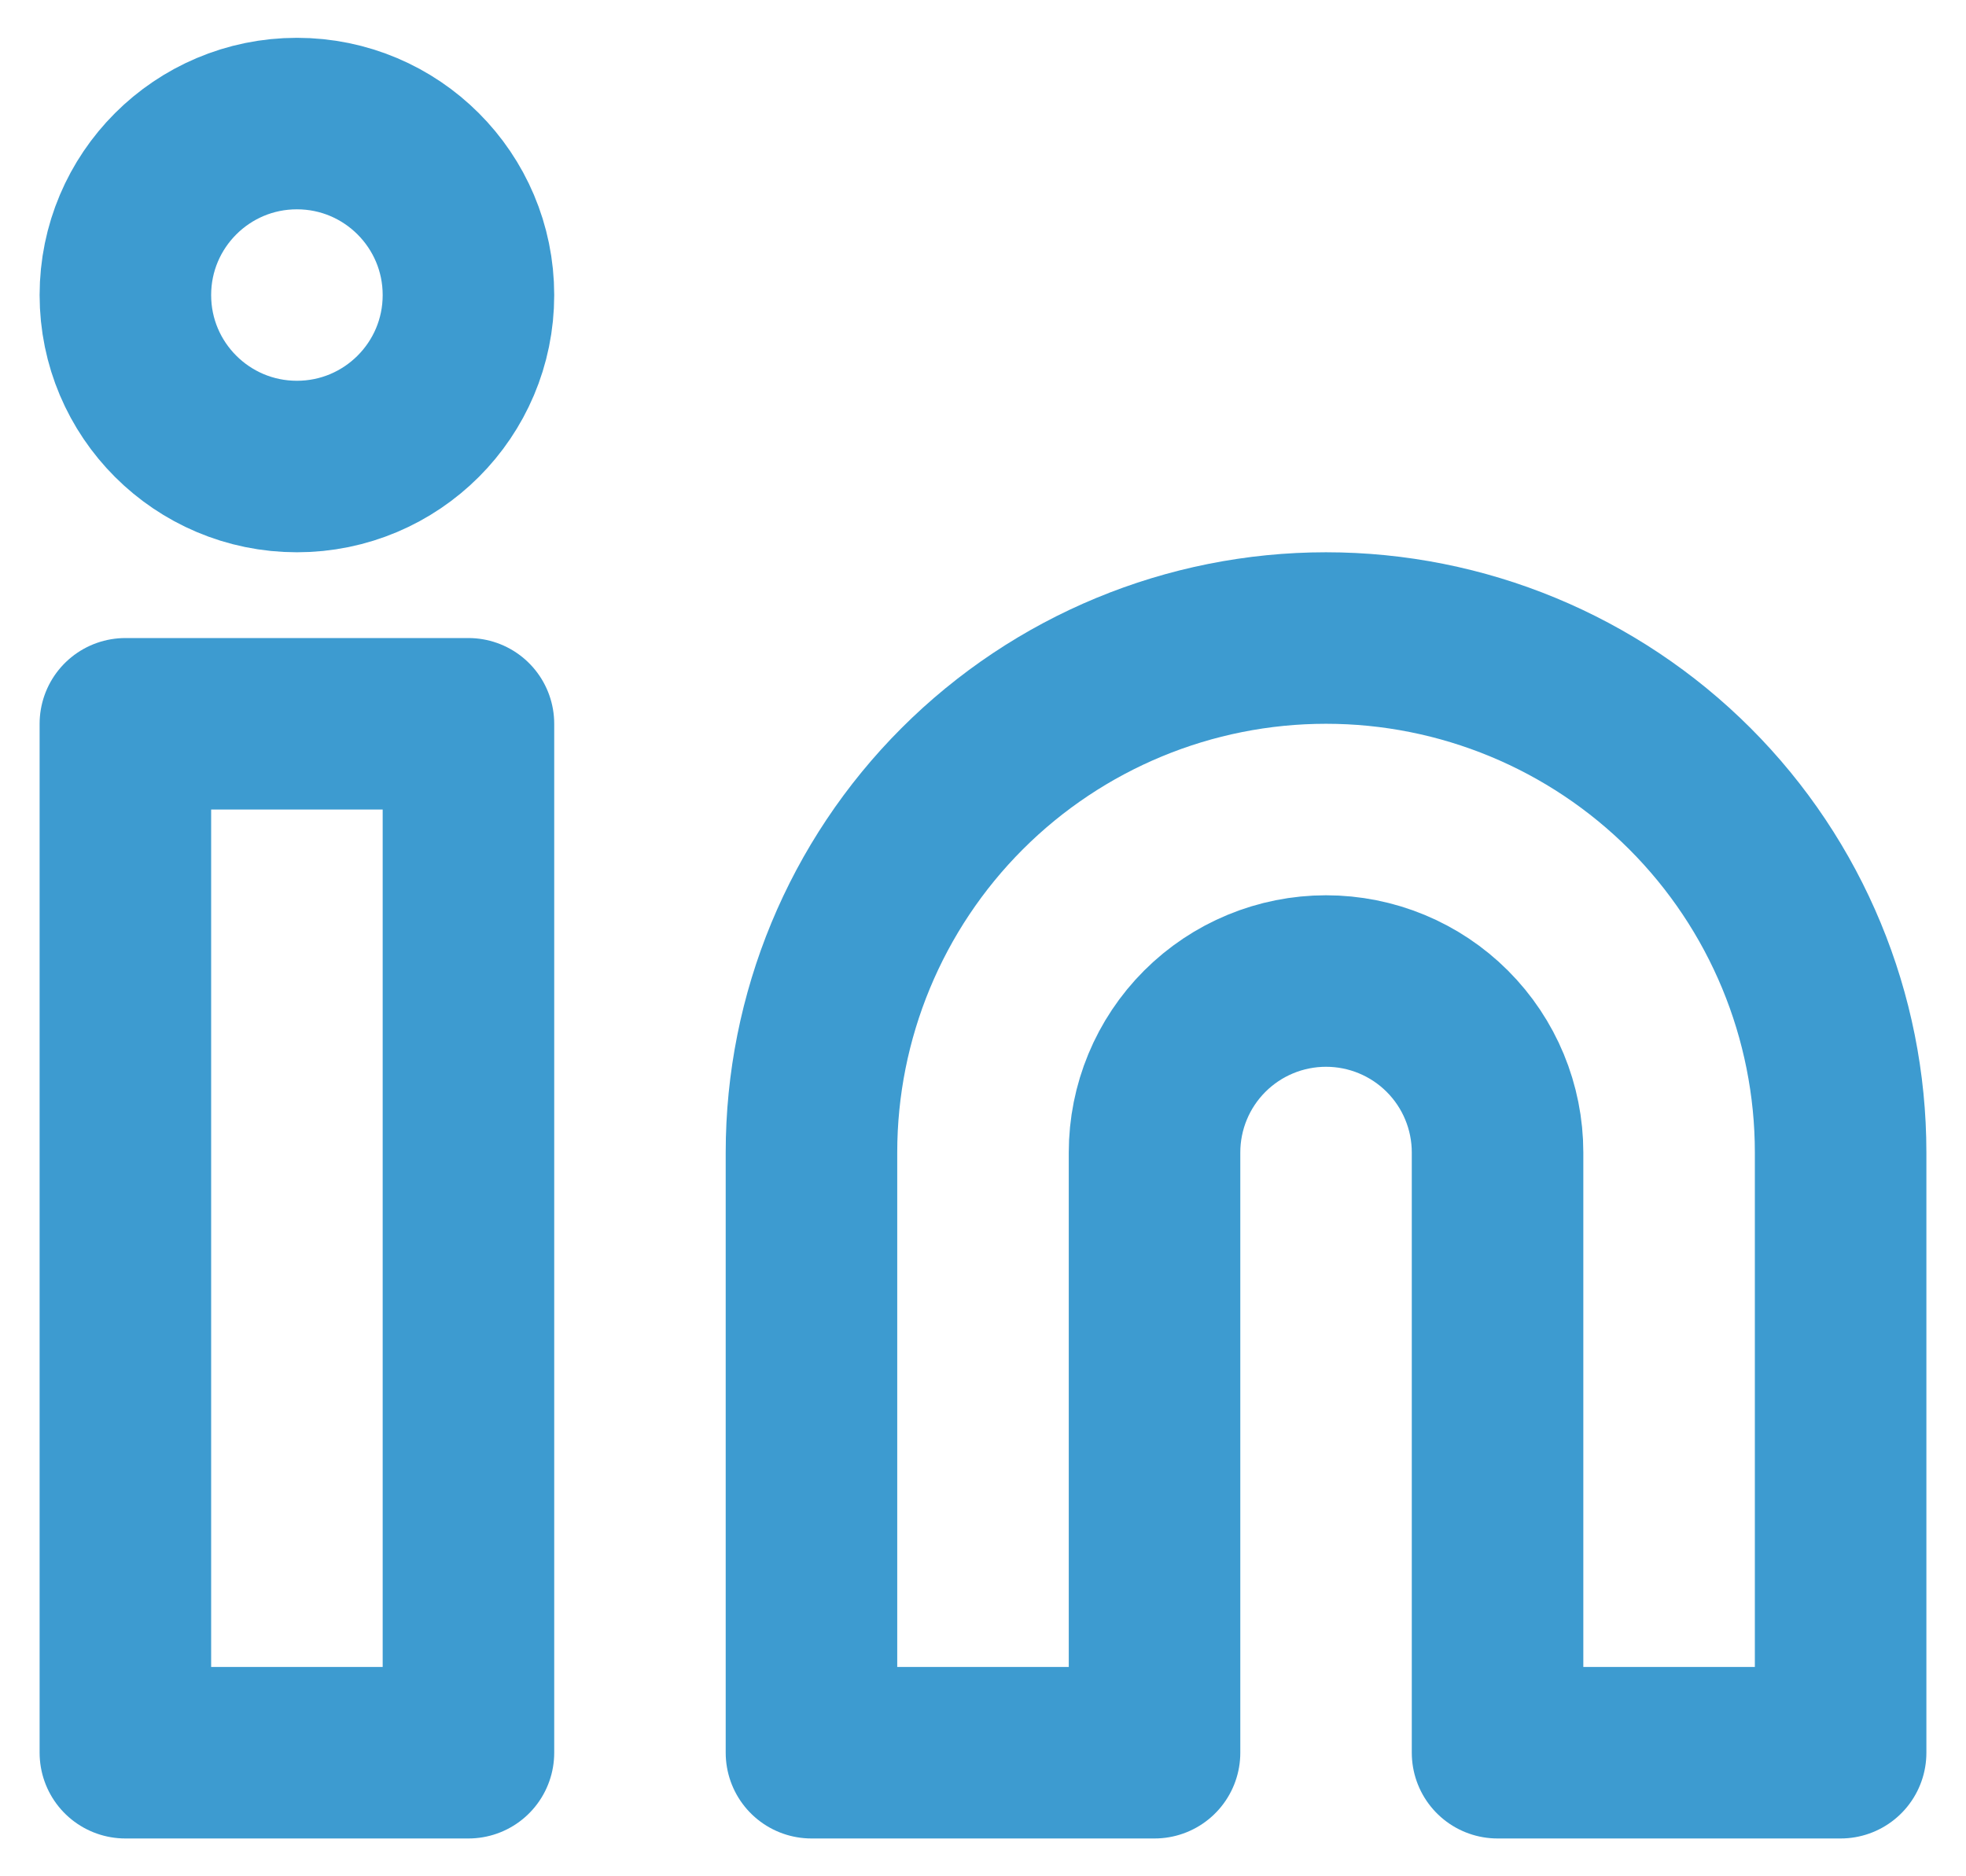 <svg width="44" height="42" viewBox="0 0 44 42" fill="none" xmlns="http://www.w3.org/2000/svg">
<path d="M29.677 14.282C32.732 14.282 35.661 15.495 37.821 17.655C39.98 19.815 41.194 22.744 41.194 25.798V39.234H33.516V25.798C33.516 24.78 33.112 23.804 32.392 23.084C31.672 22.364 30.696 21.96 29.677 21.96C28.659 21.96 27.683 22.364 26.963 23.084C26.243 23.804 25.839 24.78 25.839 25.798V39.234H18.161V25.798C18.161 22.744 19.375 19.815 21.534 17.655C23.694 15.495 26.623 14.282 29.677 14.282Z" stroke="#3D9BD0" stroke-width="3.839" stroke-linecap="round" stroke-linejoin="round"/>
<path d="M10.484 16.202H2.806V39.234H10.484V16.202Z" stroke="#3D9BD0" stroke-width="3.839" stroke-linecap="round" stroke-linejoin="round"/>
<path d="M6.645 10.443C8.765 10.443 10.484 8.725 10.484 6.605C10.484 4.485 8.765 2.766 6.645 2.766C4.525 2.766 2.806 4.485 2.806 6.605C2.806 8.725 4.525 10.443 6.645 10.443Z" stroke="#3D9BD0" stroke-width="3.839" stroke-linecap="round" stroke-linejoin="round"/>
</svg>
